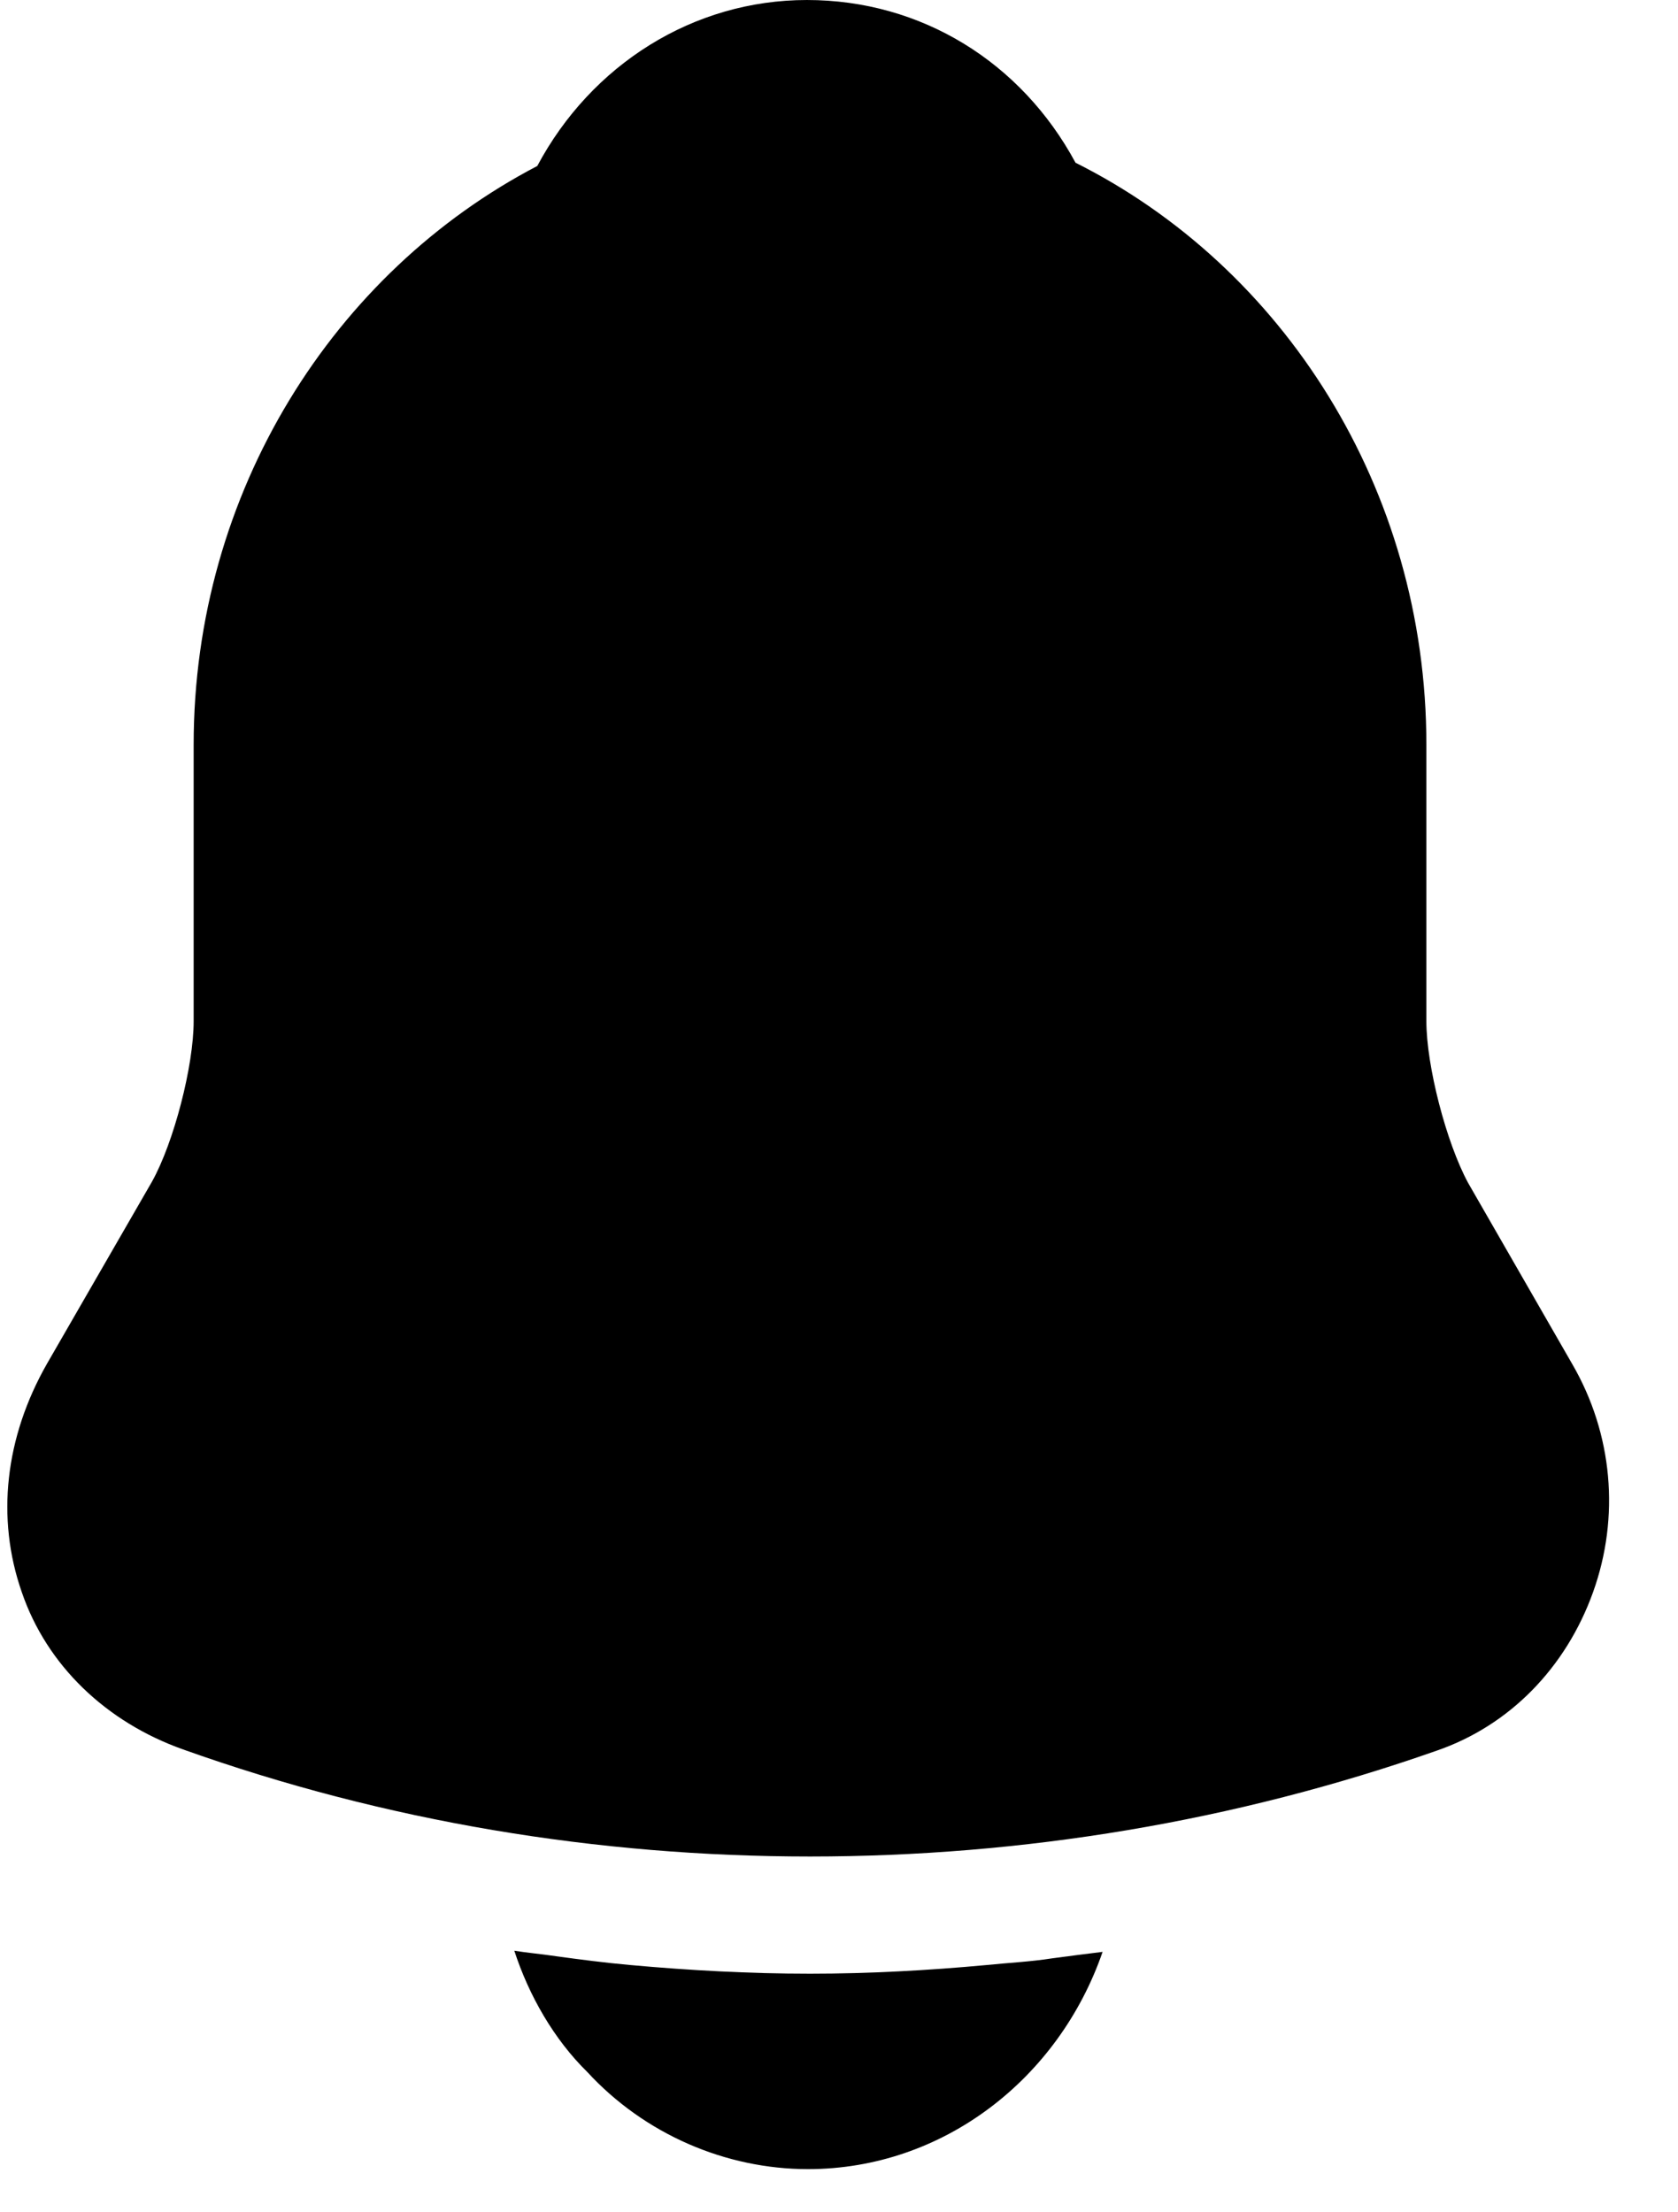 <svg width="22" height="29" viewBox="0 0 22 29" fill="none" xmlns="http://www.w3.org/2000/svg">
<path d="M20.613 17.88L19.247 15.504C18.961 14.974 18.701 13.972 18.701 13.385V9.763C18.701 6.399 16.818 3.493 14.101 2.133C13.391 0.816 12.081 6.10352e-05 10.579 6.10352e-05C9.091 6.10352e-05 7.754 0.845 7.044 2.176C4.382 3.565 2.539 6.442 2.539 9.763V13.385C2.539 13.972 2.28 14.974 1.993 15.489L0.614 17.88C0.068 18.839 -0.055 19.898 0.286 20.872C0.614 21.831 1.392 22.575 2.402 22.933C5.051 23.878 7.835 24.336 10.62 24.336C13.405 24.336 16.19 23.878 18.838 22.948C19.794 22.618 20.531 21.86 20.886 20.872C21.241 19.884 21.145 18.796 20.613 17.88Z" fill="black"/>
<path d="M14.456 25.586C13.883 27.246 12.367 28.434 10.593 28.434C9.514 28.434 8.45 27.976 7.699 27.16C7.262 26.731 6.934 26.158 6.743 25.571C6.921 25.6 7.098 25.614 7.289 25.643C7.603 25.686 7.931 25.729 8.258 25.758C9.037 25.829 9.828 25.872 10.62 25.872C11.398 25.872 12.176 25.829 12.941 25.758C13.227 25.729 13.514 25.715 13.787 25.672C14.005 25.643 14.224 25.614 14.456 25.586Z" fill="black"/>
</svg>
